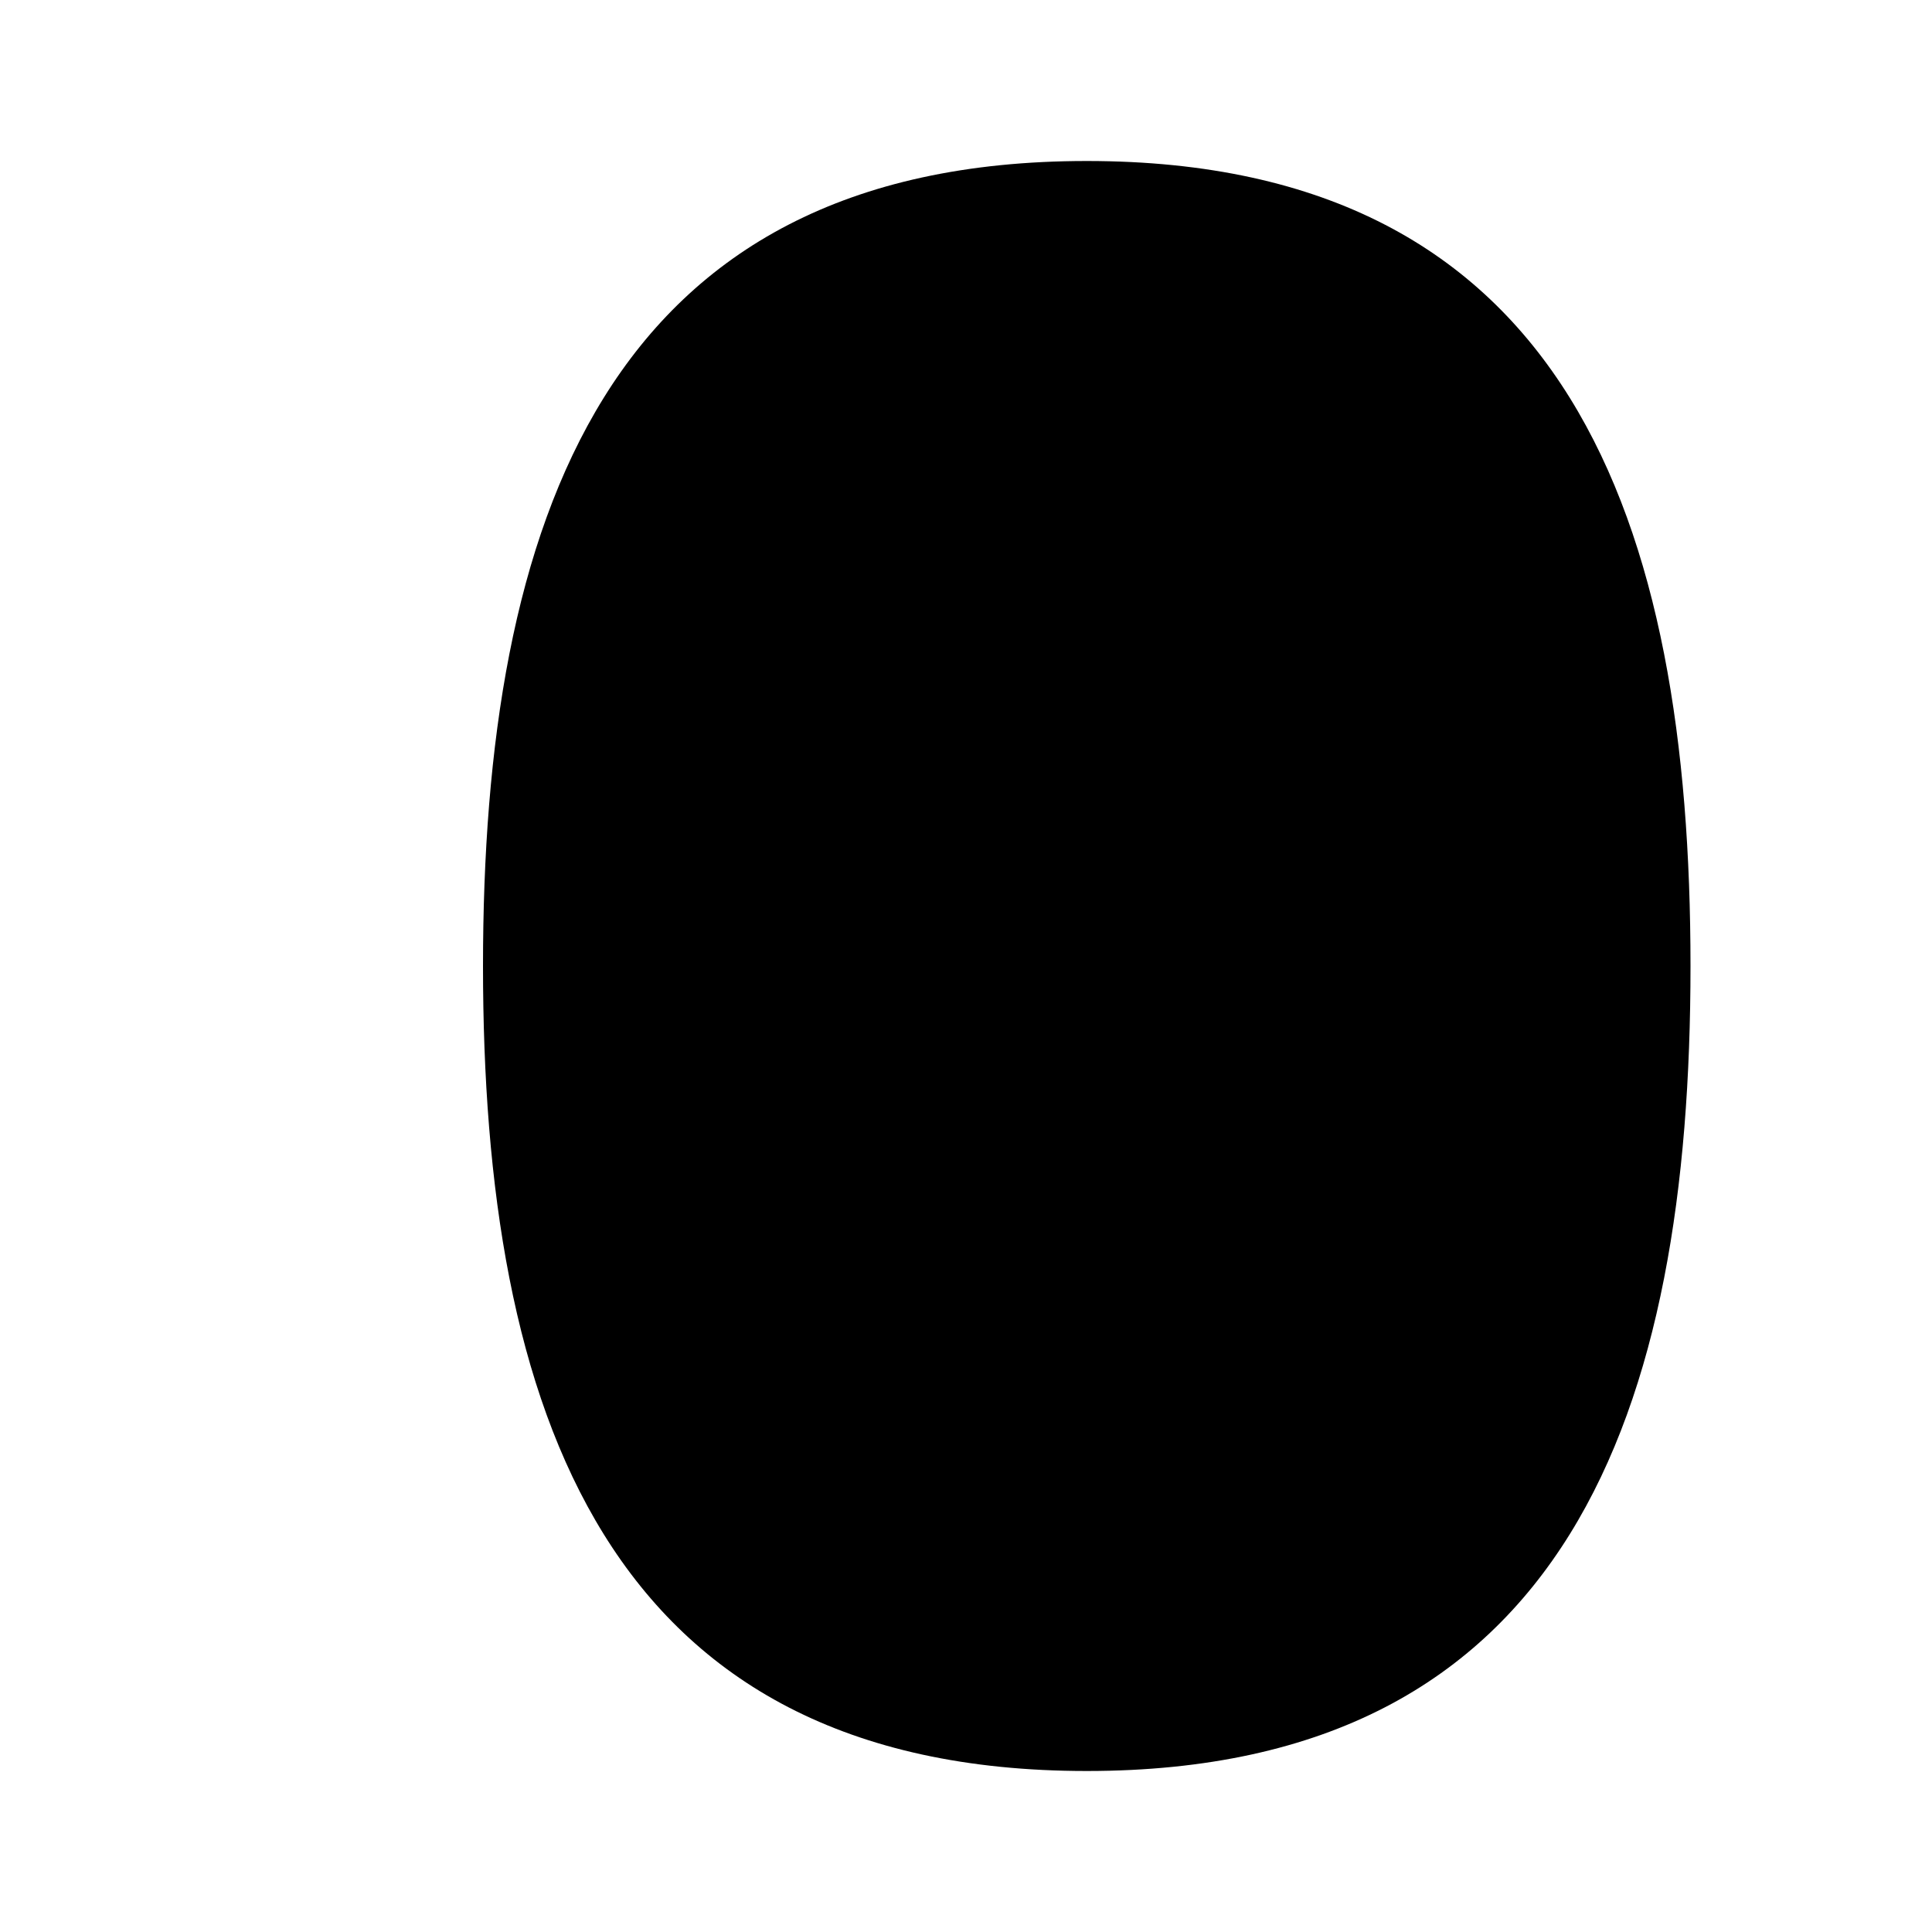 <svg xmlns="http://www.w3.org/2000/svg" viewBox="0 0 24 24"><path d="M13.5 5.5V2m0 10V9M13.5 22c6 0 7.5-4.51 7.5-10S19.5 2 13.5 2 6 6.51 6 12s1.5 10 7.5 10M5 3l-.5-1M4 5.5 3 6"/><path d="M15 6.5a1 1 0 0 0-1-1h-1a1 1 0 0 0-1 1V8a1 1 0 0 0 1 1h1a1 1 0 0 0 1-1zM6 12h15"/></svg>